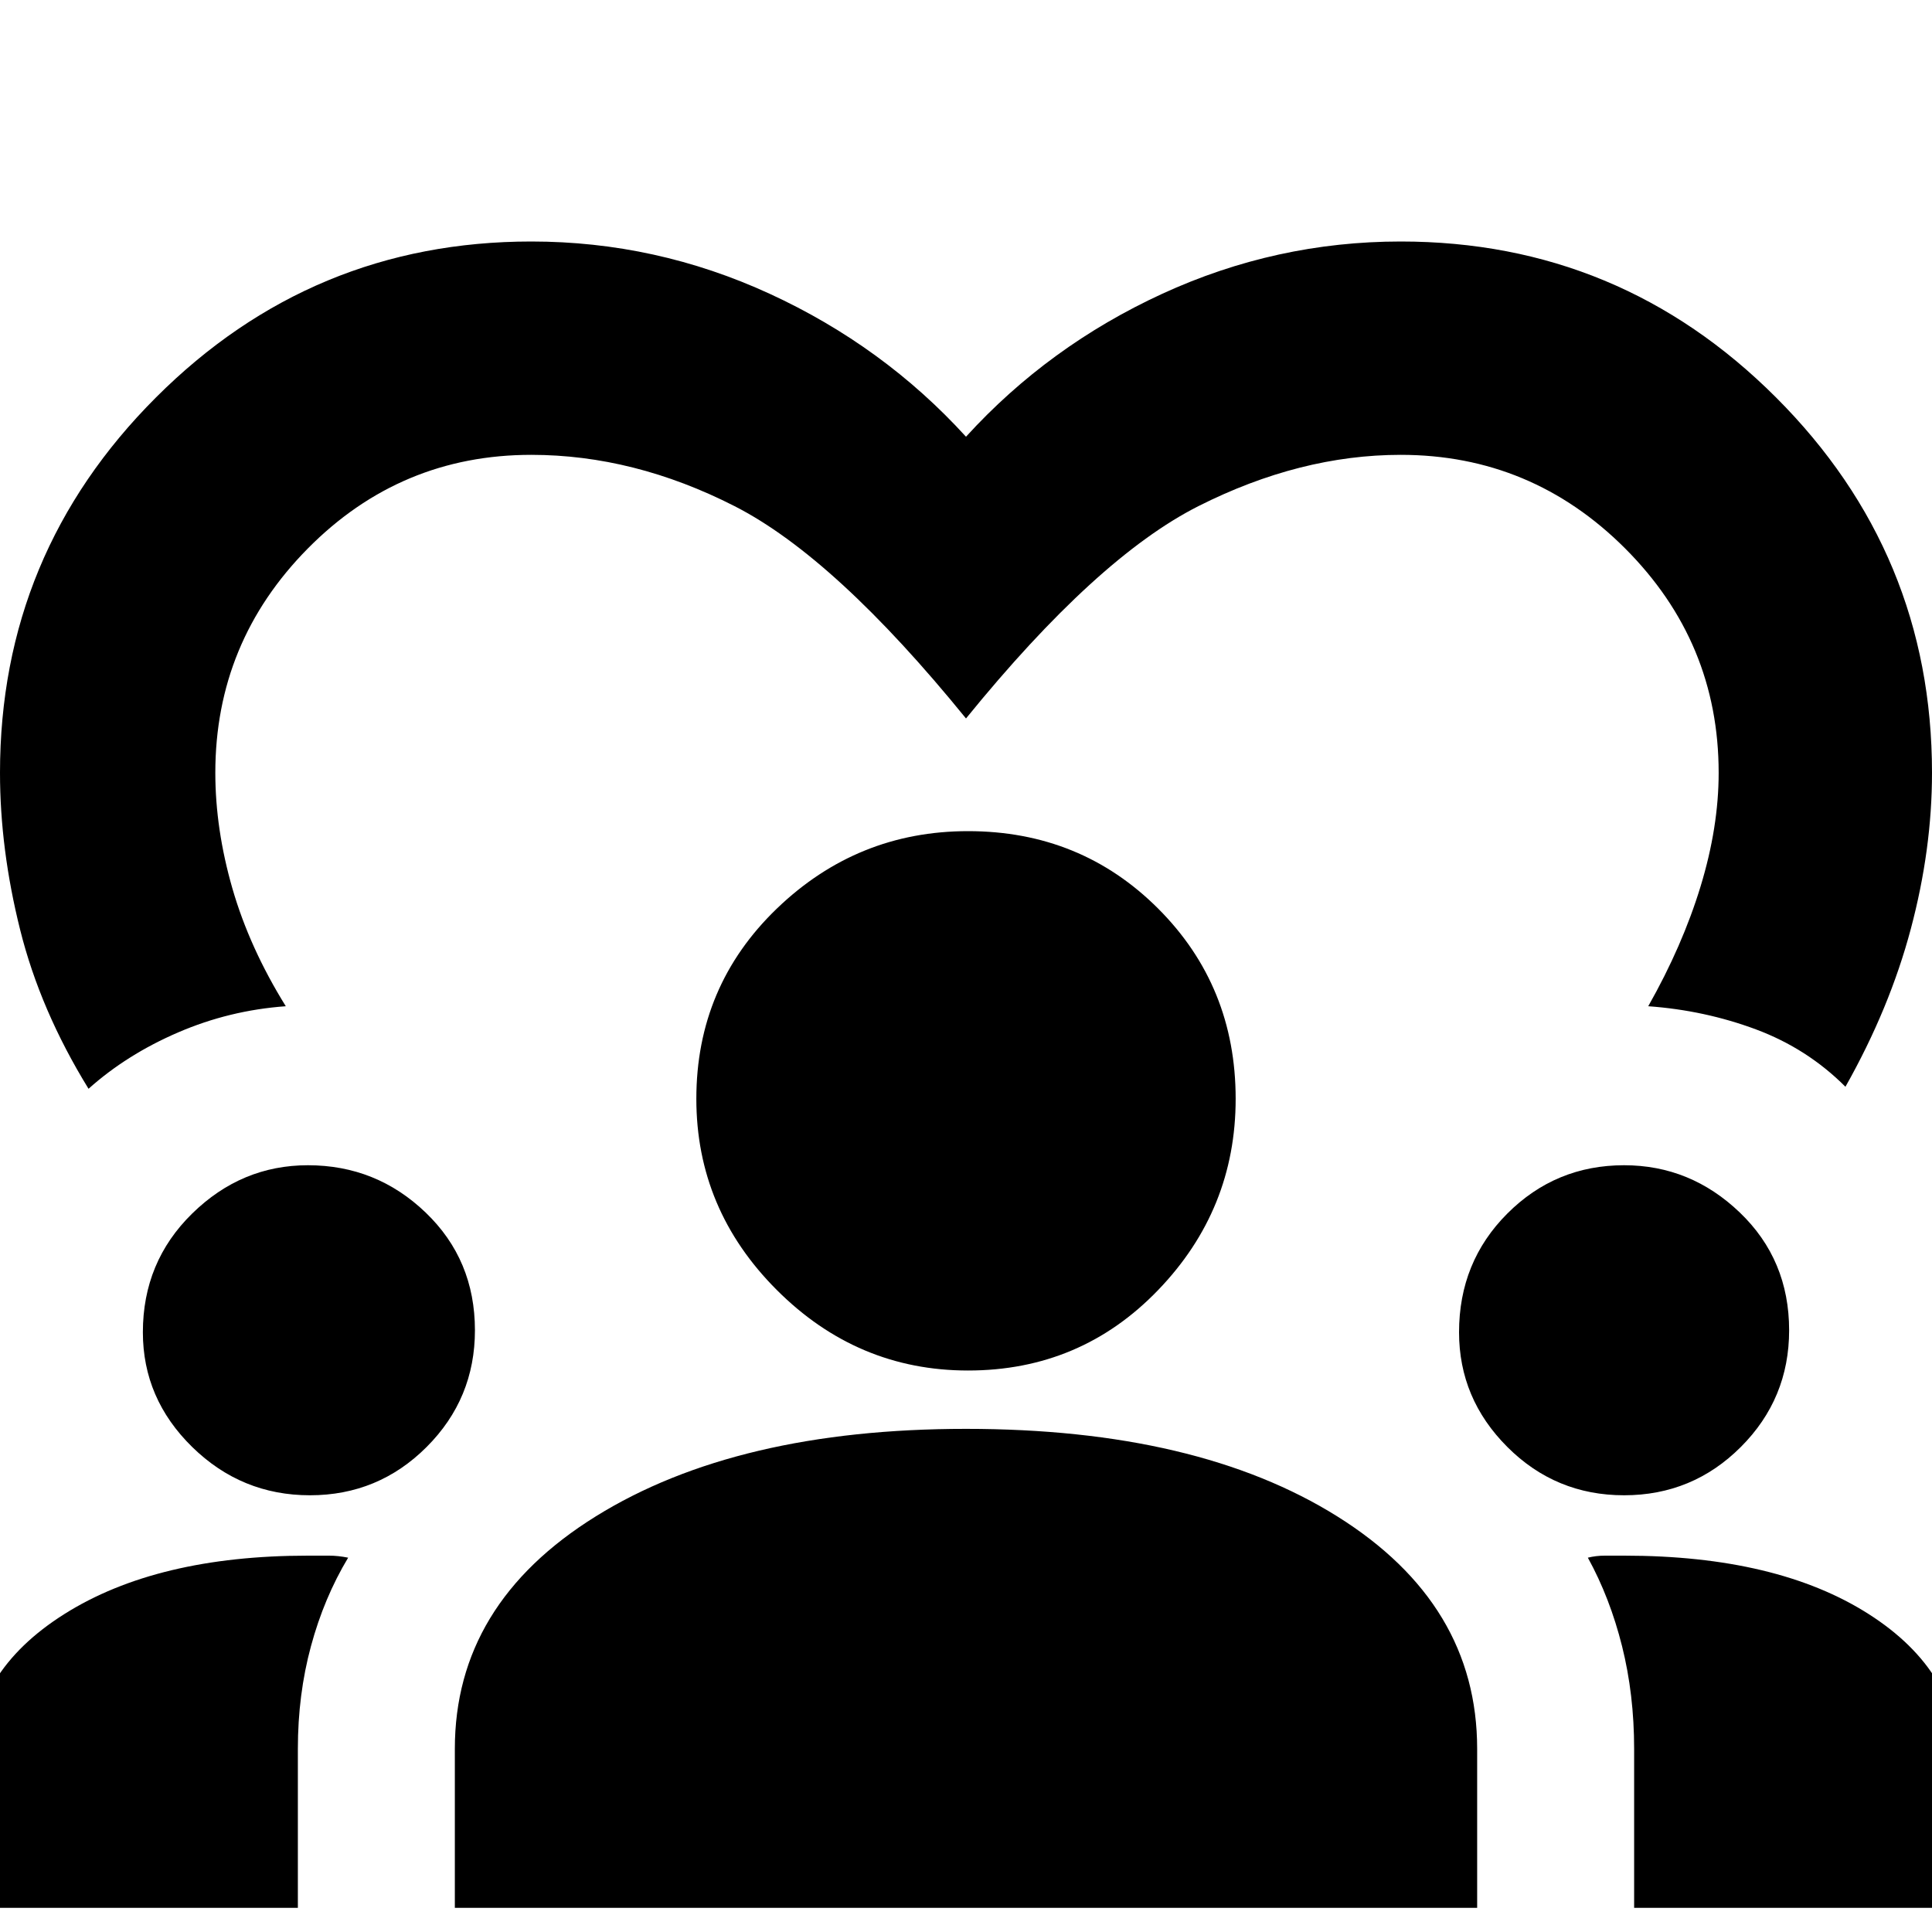 <svg xmlns="http://www.w3.org/2000/svg" height="40" width="40"><path d="M1.833 22.542q-1-1.625-1.416-3.292Q0 17.583 0 16q0-4.542 3.229-7.771T11 5q2.583 0 4.937 1.083Q18.292 7.167 20 9.042q1.708-1.875 4.062-2.959Q26.417 5 29 5q4.542 0 7.771 3.229T40 16q0 1.583-.438 3.229-.437 1.646-1.354 3.271-.791-.792-1.854-1.188-1.062-.395-2.229-.479.708-1.25 1.083-2.479T35.583 16q0-2.708-1.937-4.646Q31.708 9.417 29 9.417q-2.083 0-4.188 1.062-2.104 1.063-4.812 4.396-2.708-3.333-4.792-4.396Q13.125 9.417 11 9.417q-2.708 0-4.625 1.937Q4.458 13.292 4.458 16q0 1.167.354 2.396.355 1.229 1.105 2.437-1.167.084-2.229.542-1.063.458-1.855 1.167ZM-.583 39.5v-2.958q0-1.917 1.916-3.125 1.917-1.209 5.042-1.209h.437q.188 0 .396.042-.5.833-.77 1.833-.271 1-.271 2.125V39.5Zm10 0v-3.292q0-3 2.916-4.812Q15.25 29.583 20 29.583q4.792 0 7.688 1.813 2.895 1.812 2.895 4.812V39.5Zm24.416 0v-3.292q0-1.125-.25-2.125t-.708-1.833q.167-.042.354-.042h.396q3.167 0 5.063 1.209 1.895 1.208 1.895 3.166V39.5ZM6.417 30.958q-1.417 0-2.438-1-1.021-1-1.021-2.375 0-1.458 1.021-2.458 1.021-1 2.396-1 1.417 0 2.437.979 1.021.979 1.021 2.438 0 1.416-1 2.416t-2.416 1Zm27.208 0q-1.417 0-2.417-1-1-1-1-2.375 0-1.458 1-2.458 1-1 2.417-1 1.375 0 2.396.979t1.021 2.438q0 1.416-1 2.416t-2.417 1Zm-13.583-2.583q-2.292 0-3.959-1.667-1.666-1.666-1.666-3.958 0-2.333 1.666-3.938 1.667-1.604 3.959-1.604 2.333 0 3.937 1.604 1.604 1.605 1.604 3.938 0 2.292-1.604 3.958-1.604 1.667-3.937 1.667Z"/></svg>